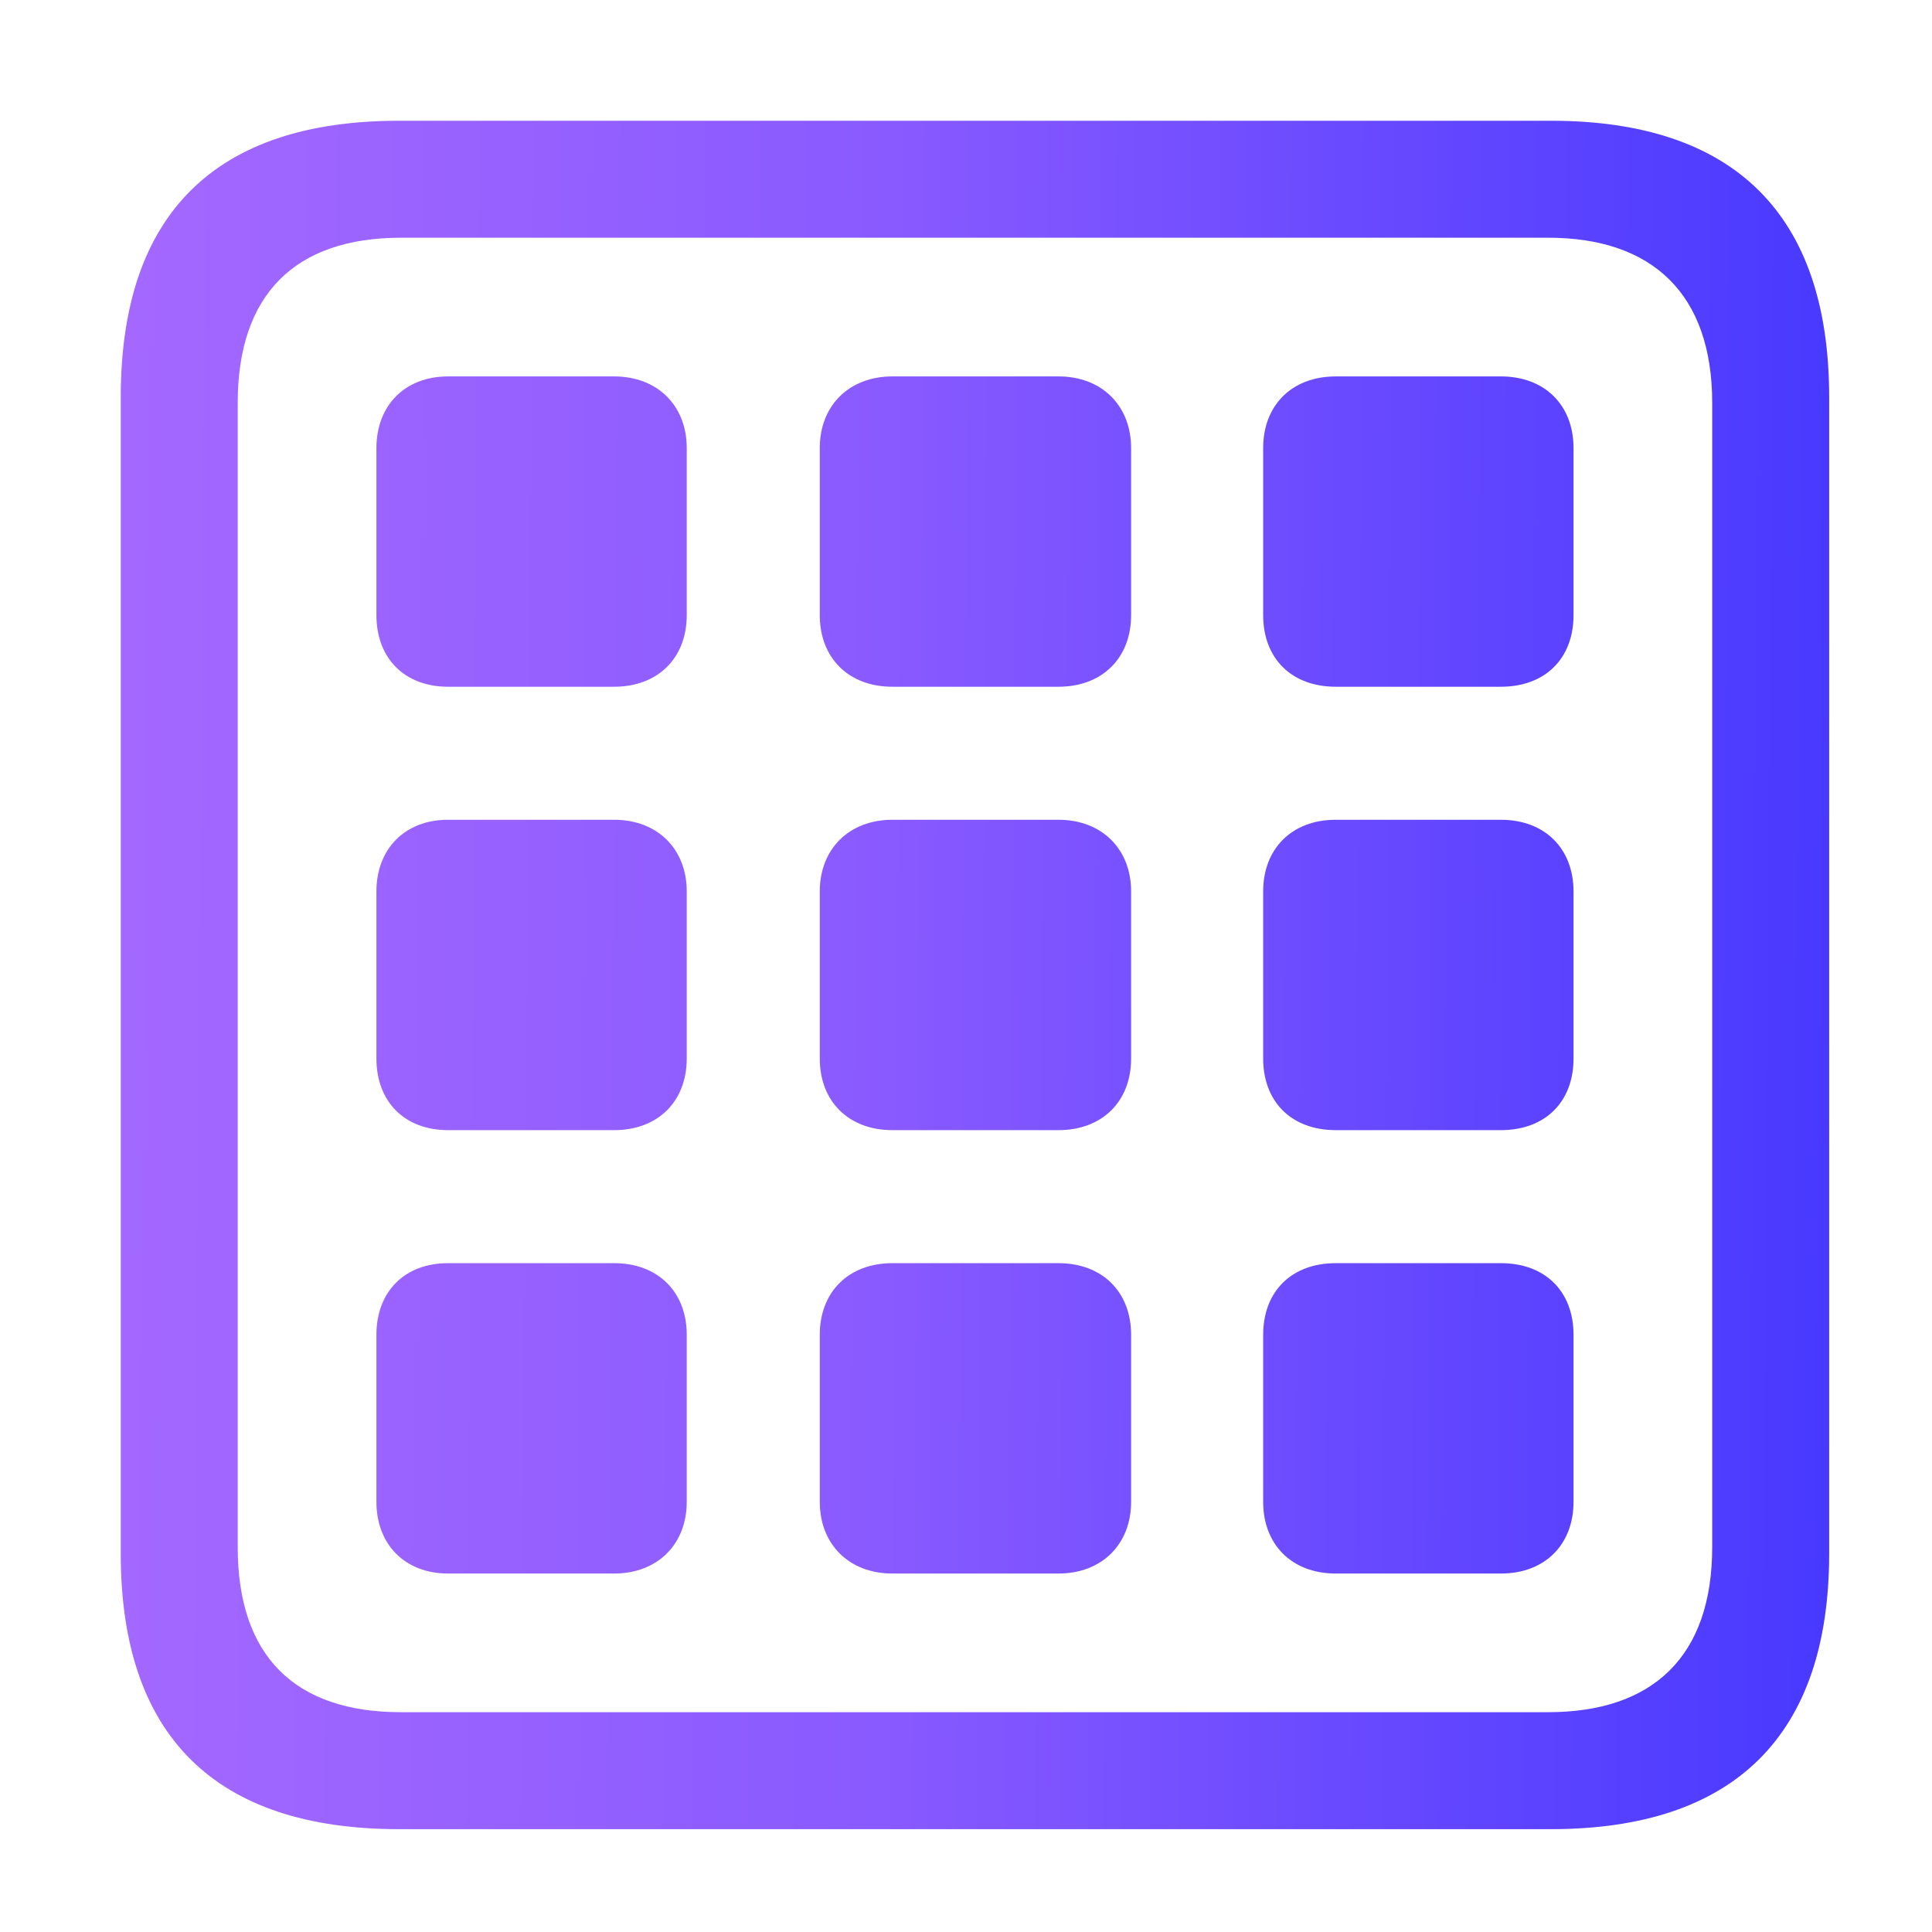 <svg width="48" height="48" viewBox="0 0 48 48" fill="none" xmlns="http://www.w3.org/2000/svg">
<path d="M9.914 45.445H38.531C43.102 45.445 45.445 43.102 45.445 38.602V9.867C45.445 5.344 43.102 3 38.531 3H9.914C5.344 3 3 5.32 3 9.867V38.602C3 43.125 5.344 45.445 9.914 45.445ZM9.961 42.539C7.336 42.539 5.906 41.156 5.906 38.438V10.008C5.906 7.312 7.336 5.906 9.961 5.906H38.461C41.062 5.906 42.539 7.312 42.539 10.008V38.438C42.539 41.156 41.062 42.539 38.461 42.539H9.961ZM9.352 15.281C9.352 16.359 10.055 17.062 11.133 17.062H15.258C16.336 17.062 17.062 16.359 17.062 15.281V11.133C17.062 10.078 16.336 9.352 15.258 9.352H11.133C10.055 9.352 9.352 10.078 9.352 11.133V15.281ZM20.367 15.281C20.367 16.359 21.094 17.062 22.172 17.062H26.297C27.375 17.062 28.102 16.359 28.102 15.281V11.133C28.102 10.078 27.375 9.352 26.297 9.352H22.172C21.094 9.352 20.367 10.078 20.367 11.133V15.281ZM31.383 15.281C31.383 16.359 32.086 17.062 33.188 17.062H37.289C38.391 17.062 39.094 16.359 39.094 15.281V11.133C39.094 10.078 38.391 9.352 37.289 9.352H33.188C32.086 9.352 31.383 10.078 31.383 11.133V15.281ZM9.352 26.297C9.352 27.375 10.055 28.078 11.133 28.078H15.258C16.336 28.078 17.062 27.375 17.062 26.297V22.148C17.062 21.094 16.336 20.367 15.258 20.367H11.133C10.055 20.367 9.352 21.094 9.352 22.148V26.297ZM20.367 26.297C20.367 27.375 21.094 28.078 22.172 28.078H26.297C27.375 28.078 28.102 27.375 28.102 26.297V22.148C28.102 21.094 27.375 20.367 26.297 20.367H22.172C21.094 20.367 20.367 21.094 20.367 22.148V26.297ZM31.383 26.297C31.383 27.375 32.086 28.078 33.188 28.078H37.289C38.391 28.078 39.094 27.375 39.094 26.297V22.148C39.094 21.094 38.391 20.367 37.289 20.367H33.188C32.086 20.367 31.383 21.094 31.383 22.148V26.297ZM9.352 37.312C9.352 38.367 10.055 39.094 11.133 39.094H15.258C16.336 39.094 17.062 38.367 17.062 37.312V33.164C17.062 32.086 16.336 31.383 15.258 31.383H11.133C10.055 31.383 9.352 32.086 9.352 33.164V37.312ZM20.367 37.312C20.367 38.367 21.094 39.094 22.172 39.094H26.297C27.375 39.094 28.102 38.367 28.102 37.312V33.164C28.102 32.086 27.375 31.383 26.297 31.383H22.172C21.094 31.383 20.367 32.086 20.367 33.164V37.312ZM31.383 37.312C31.383 38.367 32.086 39.094 33.188 39.094H37.289C38.391 39.094 39.094 38.367 39.094 37.312V33.164C39.094 32.086 38.391 31.383 37.289 31.383H33.188C32.086 31.383 31.383 32.086 31.383 33.164V37.312Z" fill="url(#paint0_linear)"/>
<defs>
<linearGradient id="paint0_linear" x1="3" y1="11.416" x2="45.645" y2="11.744" gradientUnits="userSpaceOnUse">
<stop stop-color="#A468FF"/>
<stop offset="0.446" stop-color="#895AFF"/>
<stop offset="1" stop-color="#4839FF"/>
</linearGradient>
</defs>
</svg>
